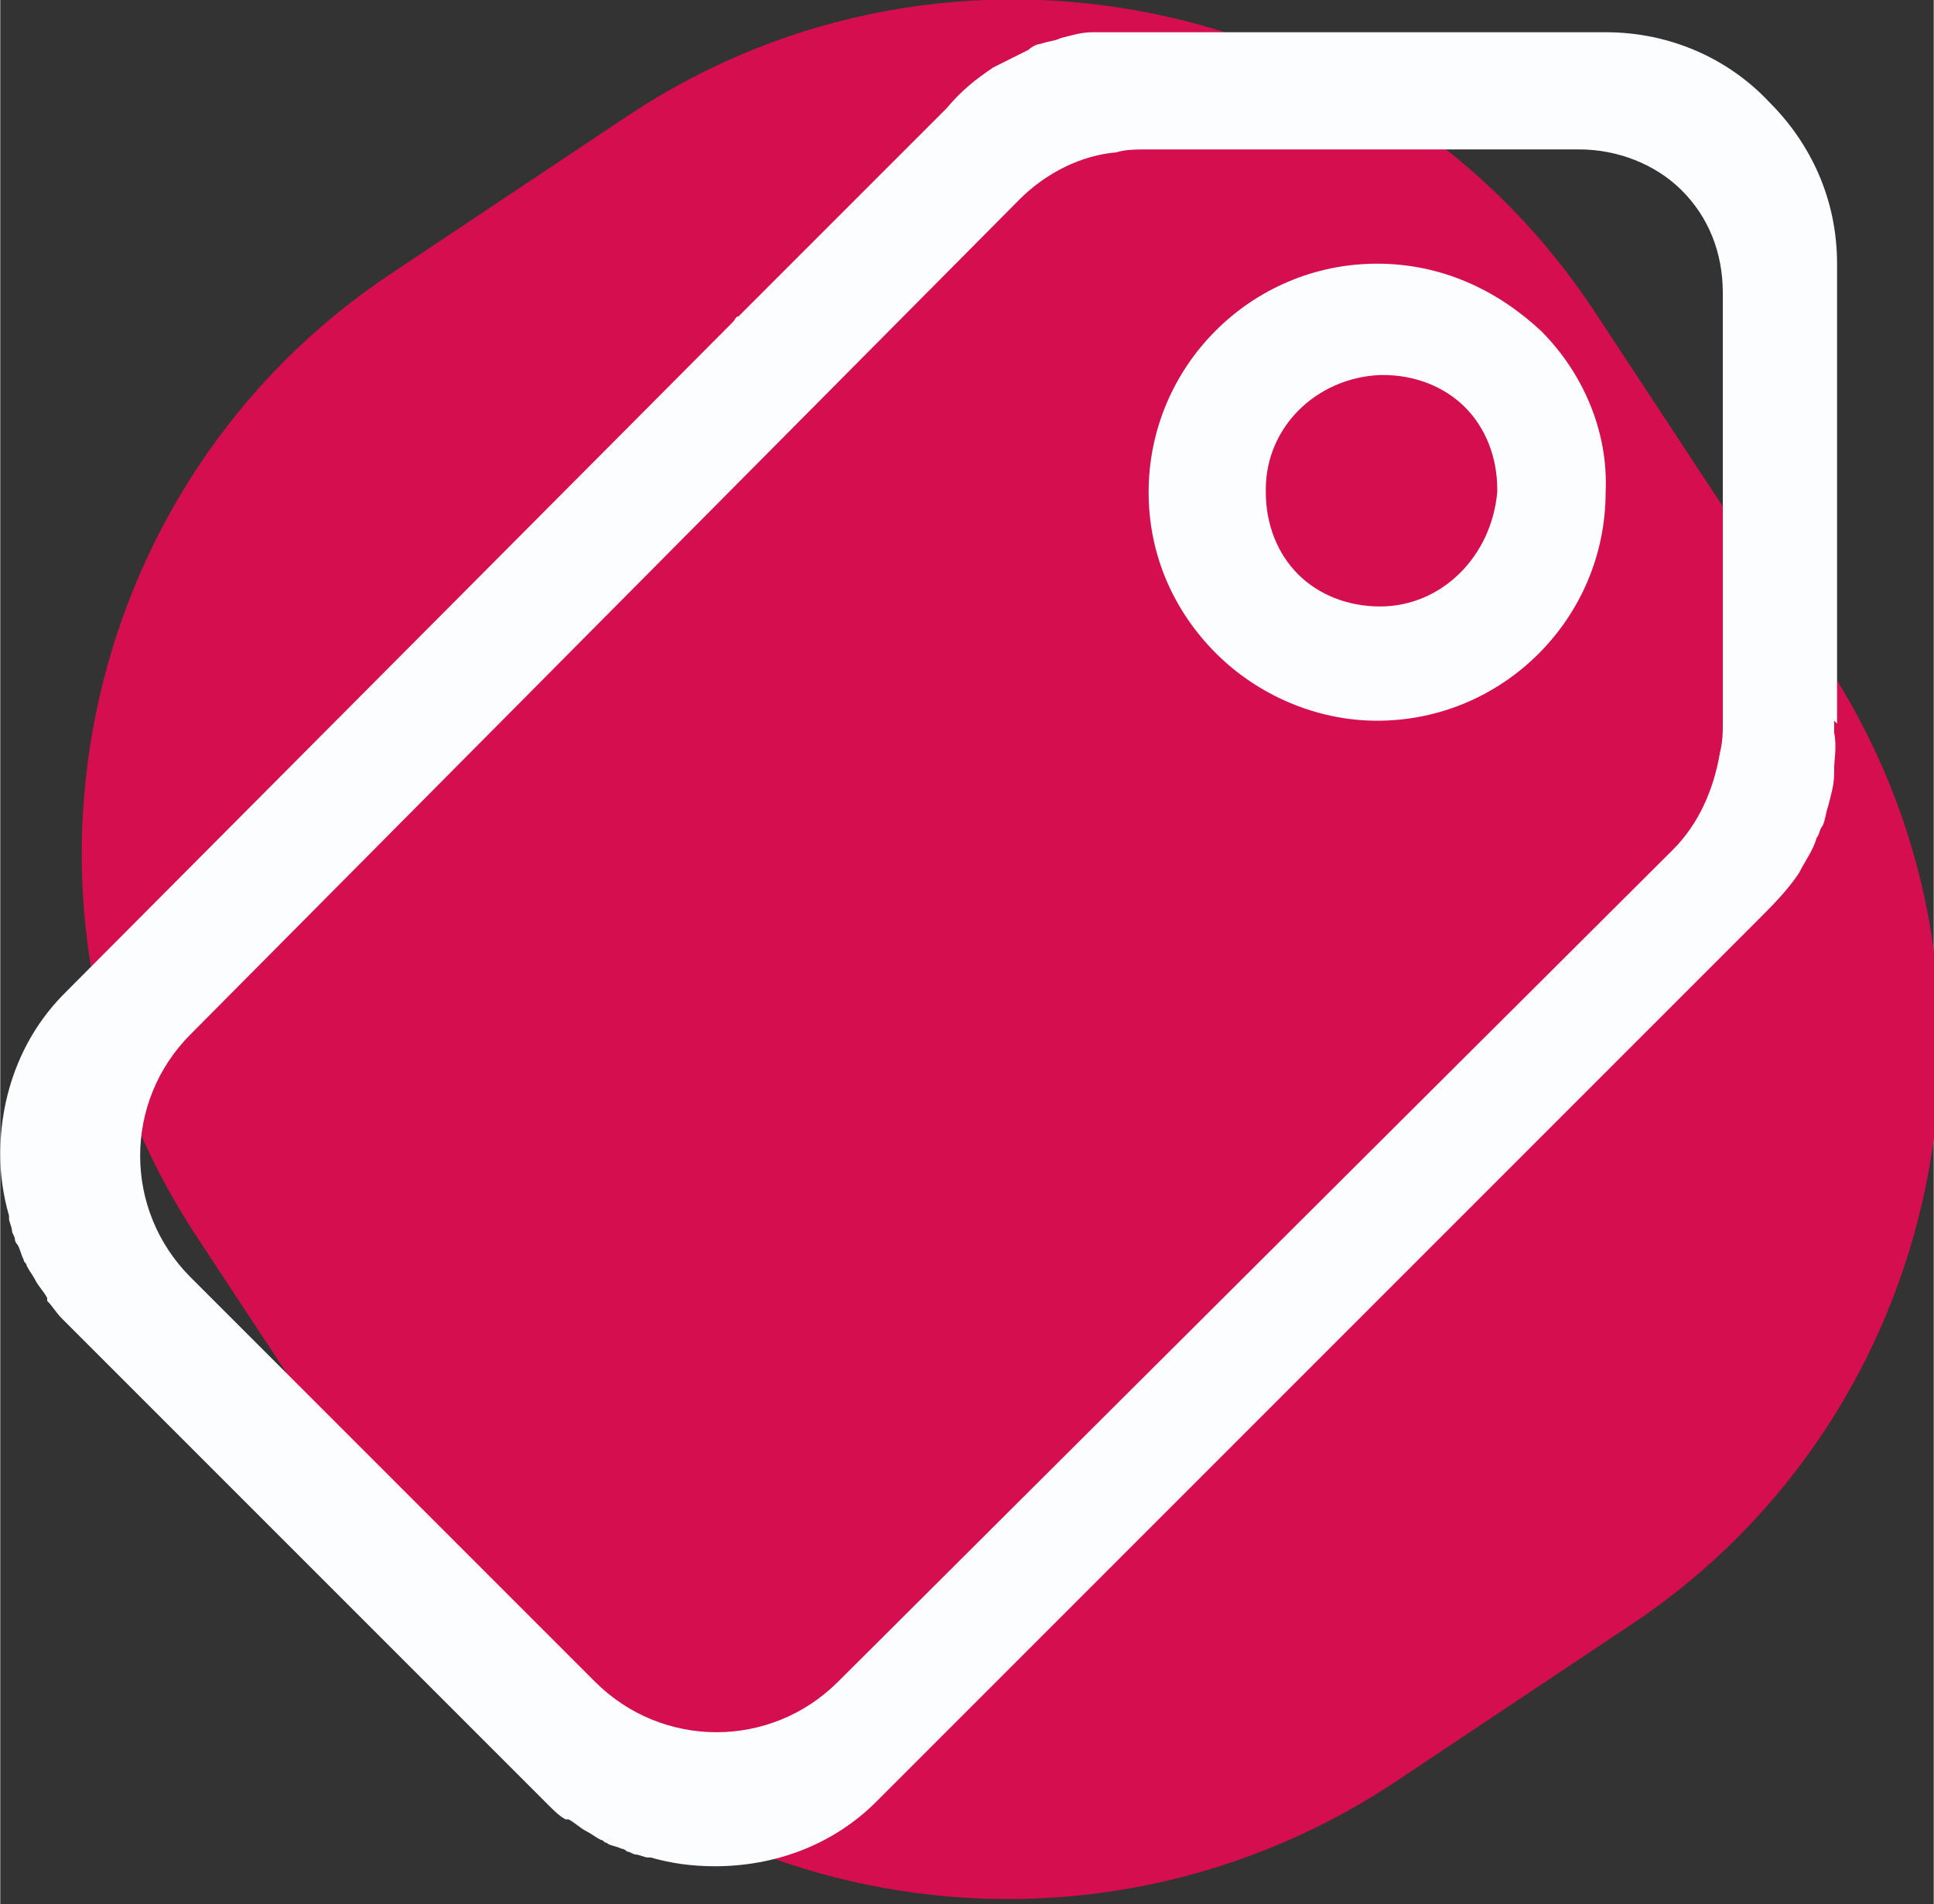 <svg xmlns="http://www.w3.org/2000/svg" width="84.3" height="83" viewBox="0 0 66 65"><rect x="0" y="0" width="66" height="65" fill="#333333" stroke="none"/><style>.st0{fill:#d40e4f}.st1{fill:#fcfdff}</style><path class="st0" d="M14.6 54.2l-7.9-12C-.5 31.3 2.5 16.5 13.4 9.3l8.1-5.4c10.9-7.2 25.7-4.2 32.9 6.7l7.9 12c7.2 10.9 4.2 25.7-6.7 32.9l-8.1 5.4c-11 7.2-25.7 4.2-32.9-6.7z"/><path class="st1" d="M62.7 24.7V9c0-2.2-.9-4.1-2.3-5.5C59 2 57 1.1 54.8 1.1H39.2h-1.8-.1c-.4 0-.7.1-1.1.2-.2.1-.4.1-.7.2-.1 0-.3.1-.4.2l-1.2.6c-.6.4-1.1.8-1.6 1.4l-7.1 7.1c-.1 0-.1.1-.2.2L2.2 33.9C.7 35.4 0 37.4 0 39.4c0 .7.1 1.4.3 2.1v.1c0 .1.1.3.1.4 0 .1.1.2.1.3 0 .1.1.2.1.2.1.2.1.3.2.5 0 .1.1.1.1.2.1.2.2.3.3.5.1.2.3.4.4.6v.1c.2.2.3.4.5.6l8.3 8.3 8.3 8.3c.2.2.4.4.6.5h.1c.2.1.4.3.6.4.2.1.3.2.5.3.1 0 .1.1.2.1.1.1.3.1.5.2.1 0 .2.1.2.1.1 0 .2.1.3.1.1 0 .3.1.4.1h.1c.7.2 1.4.3 2.2.3 2 0 4-.7 5.5-2.2l22.8-22.8.2-.2 7.1-7.1c.5-.5 1-1 1.4-1.6.2-.4.5-.8.6-1.2.1-.1.1-.3.2-.4.1-.2.1-.4.2-.7.1-.4.2-.7.2-1.1v-.1c0-.4.1-.8 0-1.3v-.4l.1.1zm-3.9-.1c0 .4 0 .7-.1 1.1-.2 1.2-.7 2.4-1.6 3.3L28.6 57.4c-2.3 2.3-6 2.3-8.3 0l-6.9-6.9-6.9-6.9c-2.3-2.3-2.3-6 0-8.3L34.8 6.8c.9-.9 2.1-1.5 3.3-1.6.3-.1.7-.1 1.1-.1h14.7c1.3 0 2.6.5 3.5 1.4.9.9 1.4 2.1 1.4 3.5v14.6z"/><path class="st1" d="M52.6 11.3C51.1 9.9 49.2 9 47 9c-4.3 0-7.8 3.5-7.8 7.8 0 2.2.9 4.1 2.3 5.5 1.4 1.4 3.4 2.3 5.5 2.3 4.3 0 7.8-3.5 7.8-7.8.1-2.1-.8-4.1-2.2-5.5zm-5.5 9.4c-.1 0-.1 0 0 0-1.1 0-2.1-.4-2.8-1.1-.7-.7-1.1-1.7-1.1-2.8v-.1c0-2.1 1.7-3.8 3.9-3.9h.1c1.1 0 2.1.4 2.8 1.1.7.7 1.1 1.7 1.1 2.8v.1c-.2 2.2-1.9 3.9-4 3.9z"/></svg>

